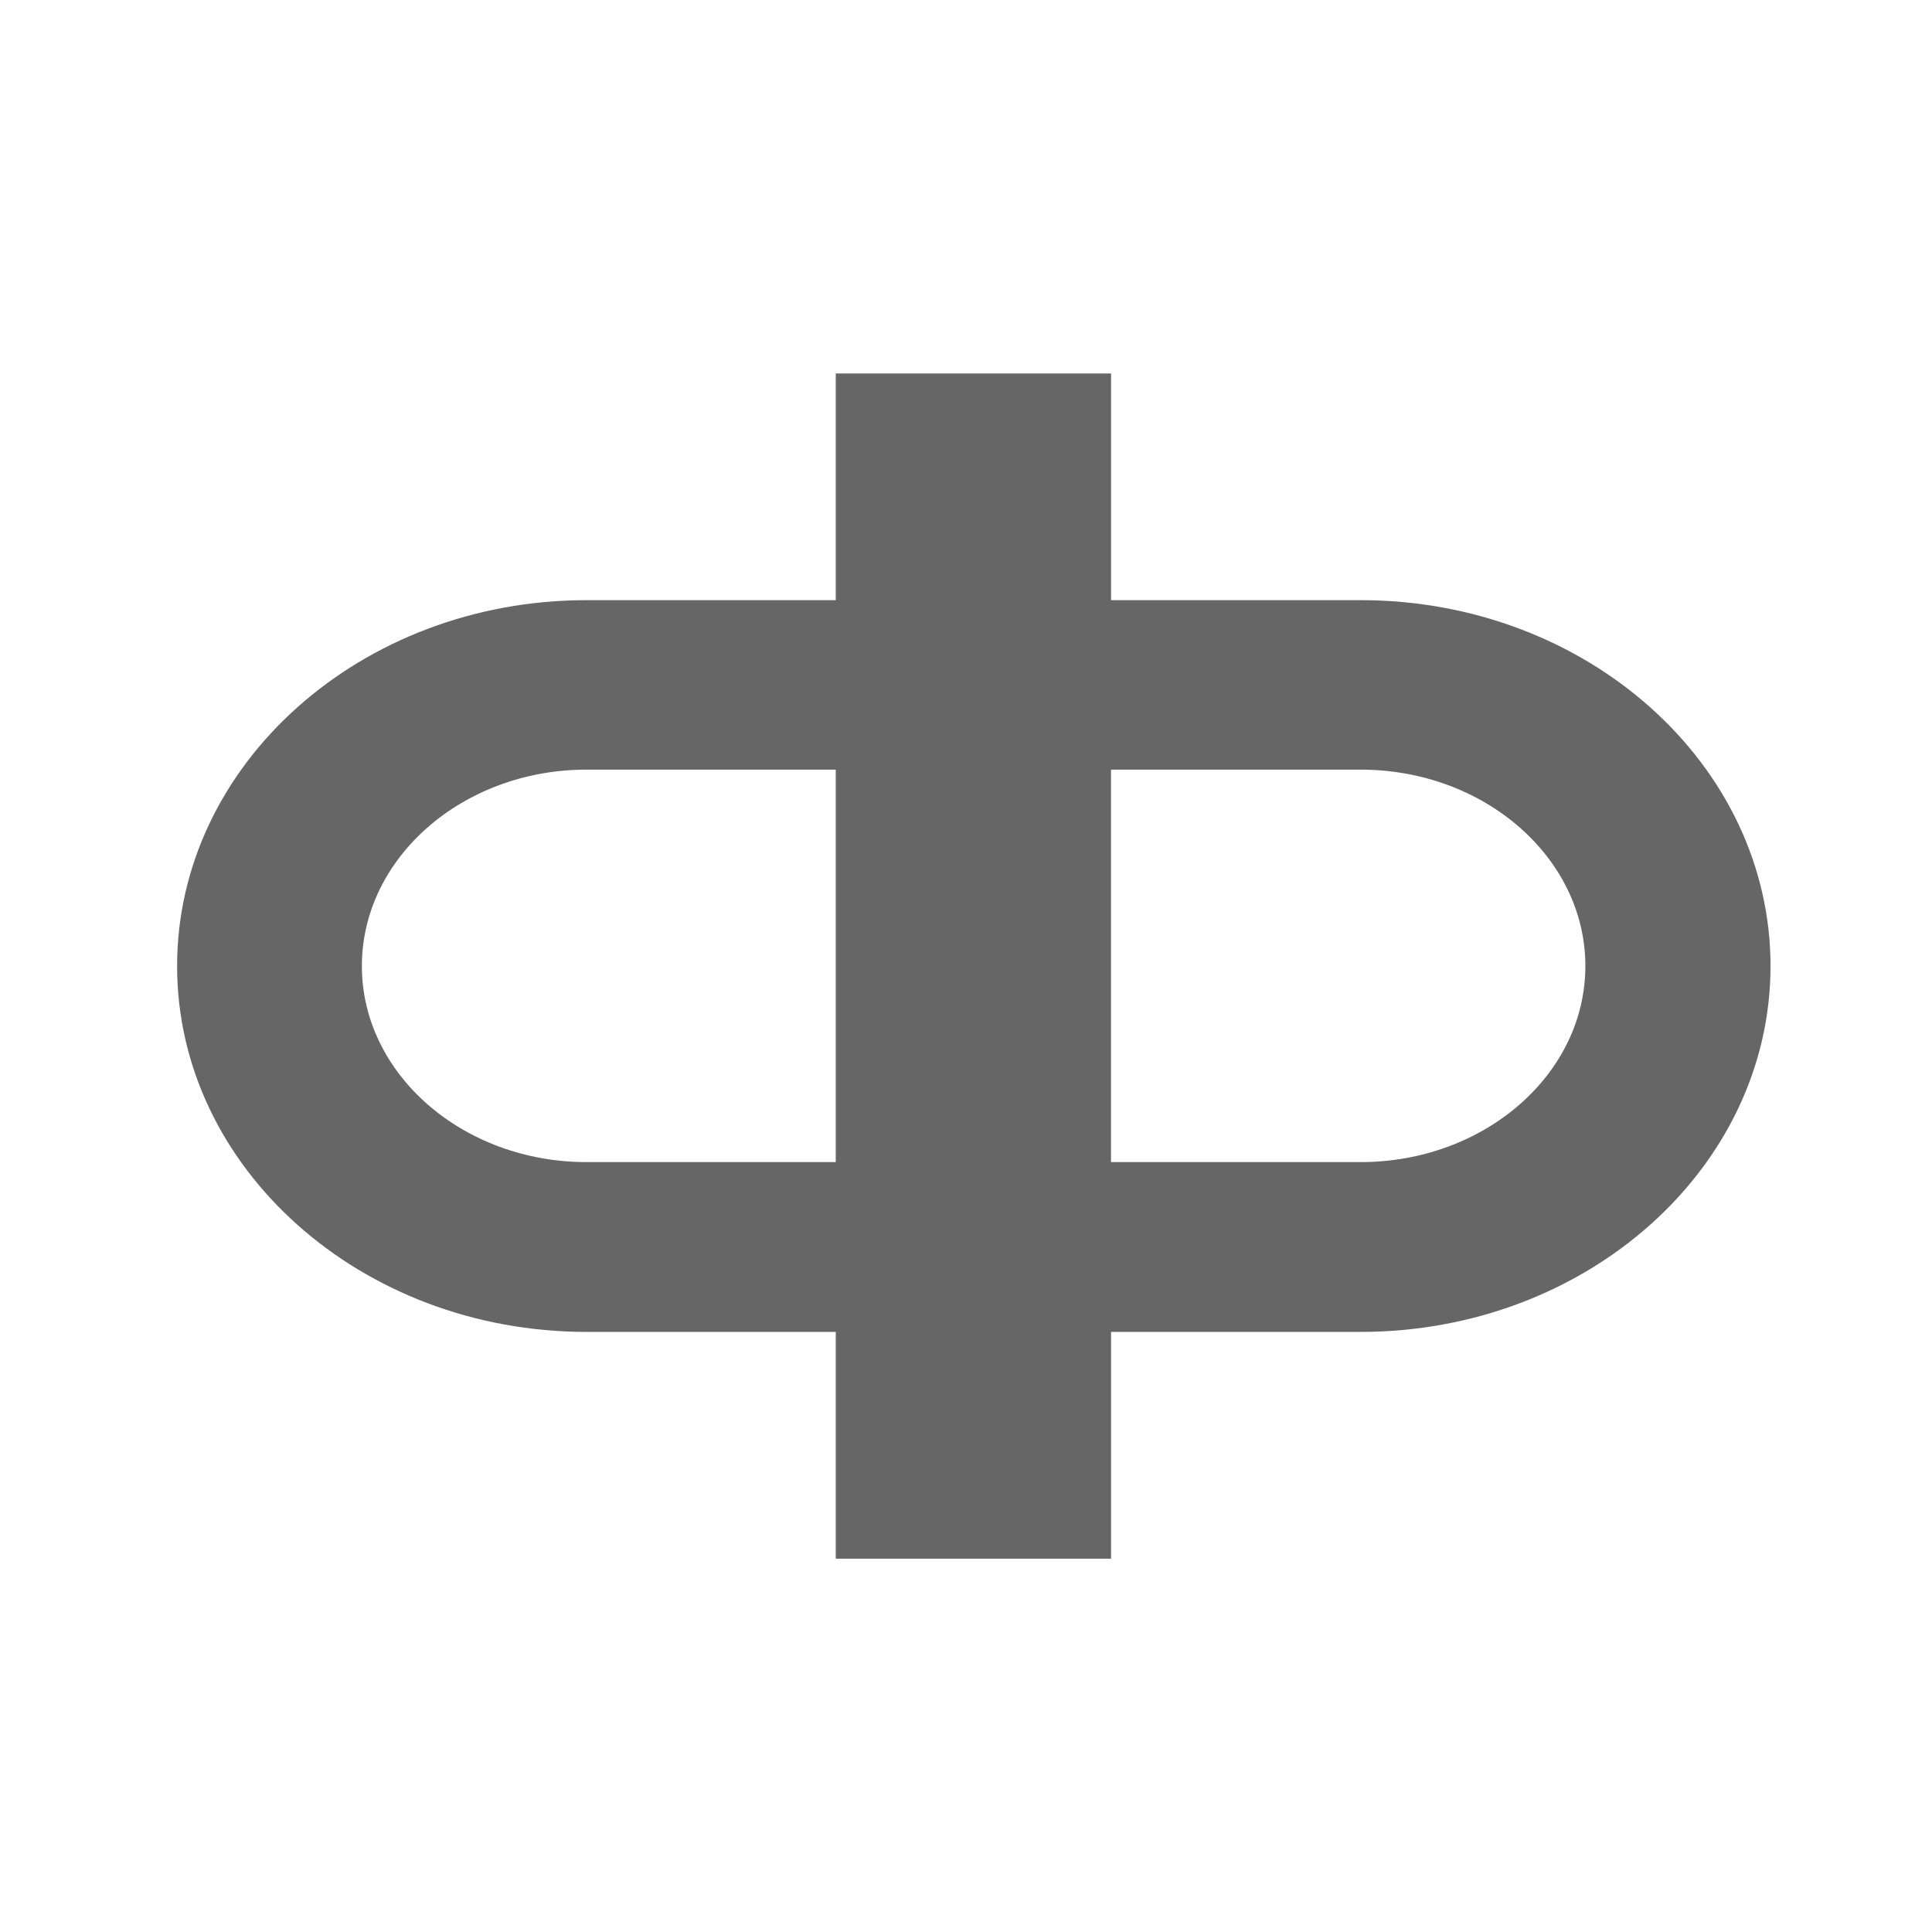 <?xml version="1.0" encoding="utf-8"?>
<!-- Generator: Adobe Illustrator 16.0.0, SVG Export Plug-In . SVG Version: 6.00 Build 0)  -->
<!DOCTYPE svg PUBLIC "-//W3C//DTD SVG 1.1//EN" "http://www.w3.org/Graphics/SVG/1.1/DTD/svg11.dtd">
<svg version="1.1" id="레이어_1" xmlns="http://www.w3.org/2000/svg" xmlns:xlink="http://www.w3.org/1999/xlink" x="0px"
	 y="0px" width="36px" height="36px" viewBox="0 0 36 36" enable-background="new 0 0 36 36" xml:space="preserve">
<path fill="#666666" d="M10.928,24.818h4.645v4.226h5.13v-4.226h4.65c4.217,0,7.638-3.061,7.638-6.817s-3.421-6.818-7.638-6.818
	h-4.65V6.959h-5.13v4.224h-4.645c-4.204,0-7.628,3.06-7.628,6.818S6.724,24.818,10.928,24.818z M20.702,14.341h4.651
	c2.308,0,4.188,1.642,4.188,3.66c0,2.017-1.881,3.653-4.188,3.653h-4.651V14.341z M10.928,14.341h4.645v7.313h-4.645
	c-2.303,0-4.185-1.639-4.185-3.653C6.743,15.982,8.625,14.341,10.928,14.341z"/>
</svg>
